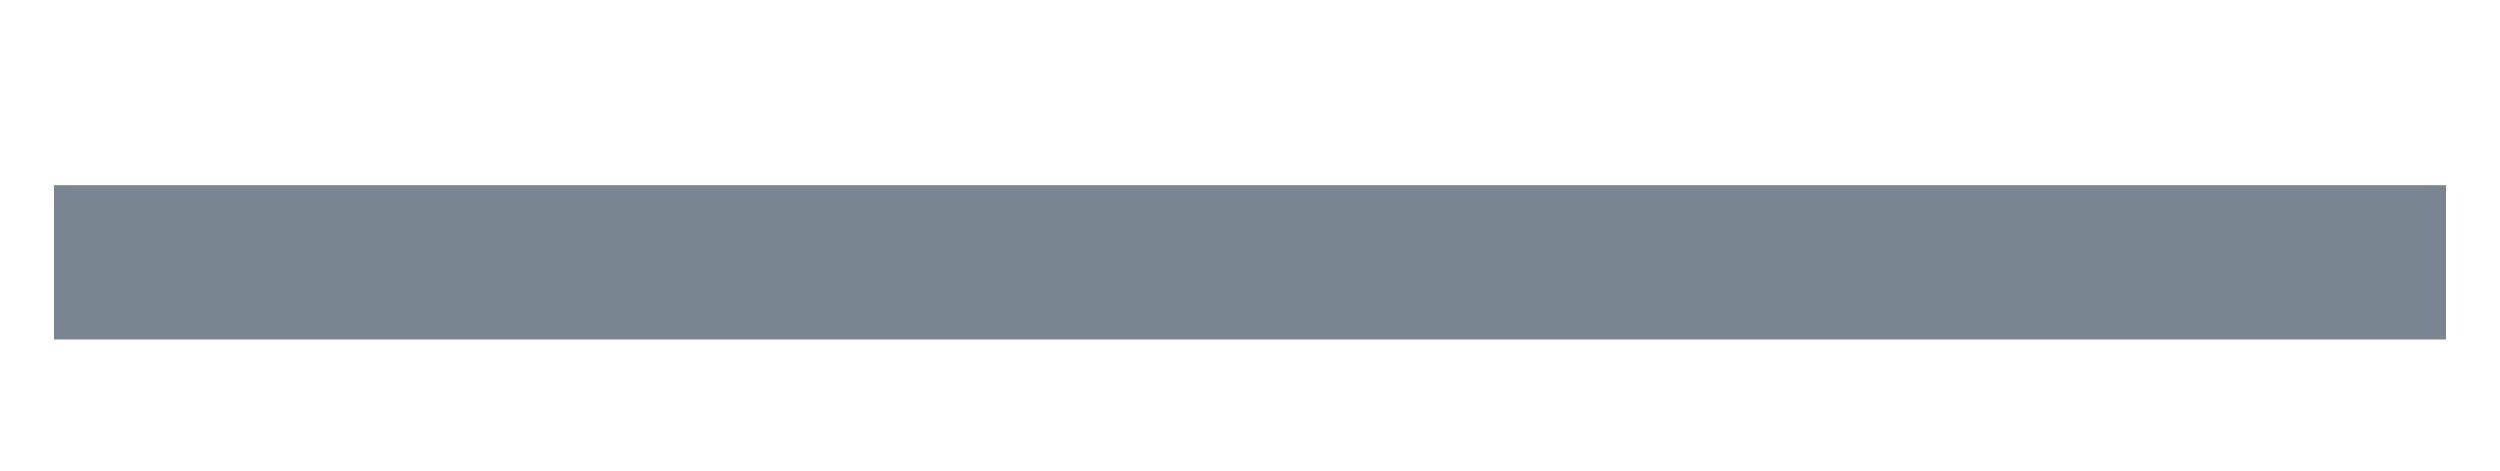 <?xml version="1.0" encoding="utf-8"?>
<!-- Generator: Adobe Illustrator 20.1.0, SVG Export Plug-In . SVG Version: 6.00 Build 0)  -->
<svg version="1.1" id="Слой_1" xmlns="http://www.w3.org/2000/svg" xmlns:xlink="http://www.w3.org/1999/xlink" x="0px" y="0px"
	 viewBox="0 0 32.4 6.1" style="enable-background:new 0 0 32.4 6.1;" xml:space="preserve">
<style type="text/css">
	.st0{fill:#798692;}
</style>
<g>
	<rect x="0.7" y="2.4" class="st0" width="31" height="2"/>
</g>
</svg>
